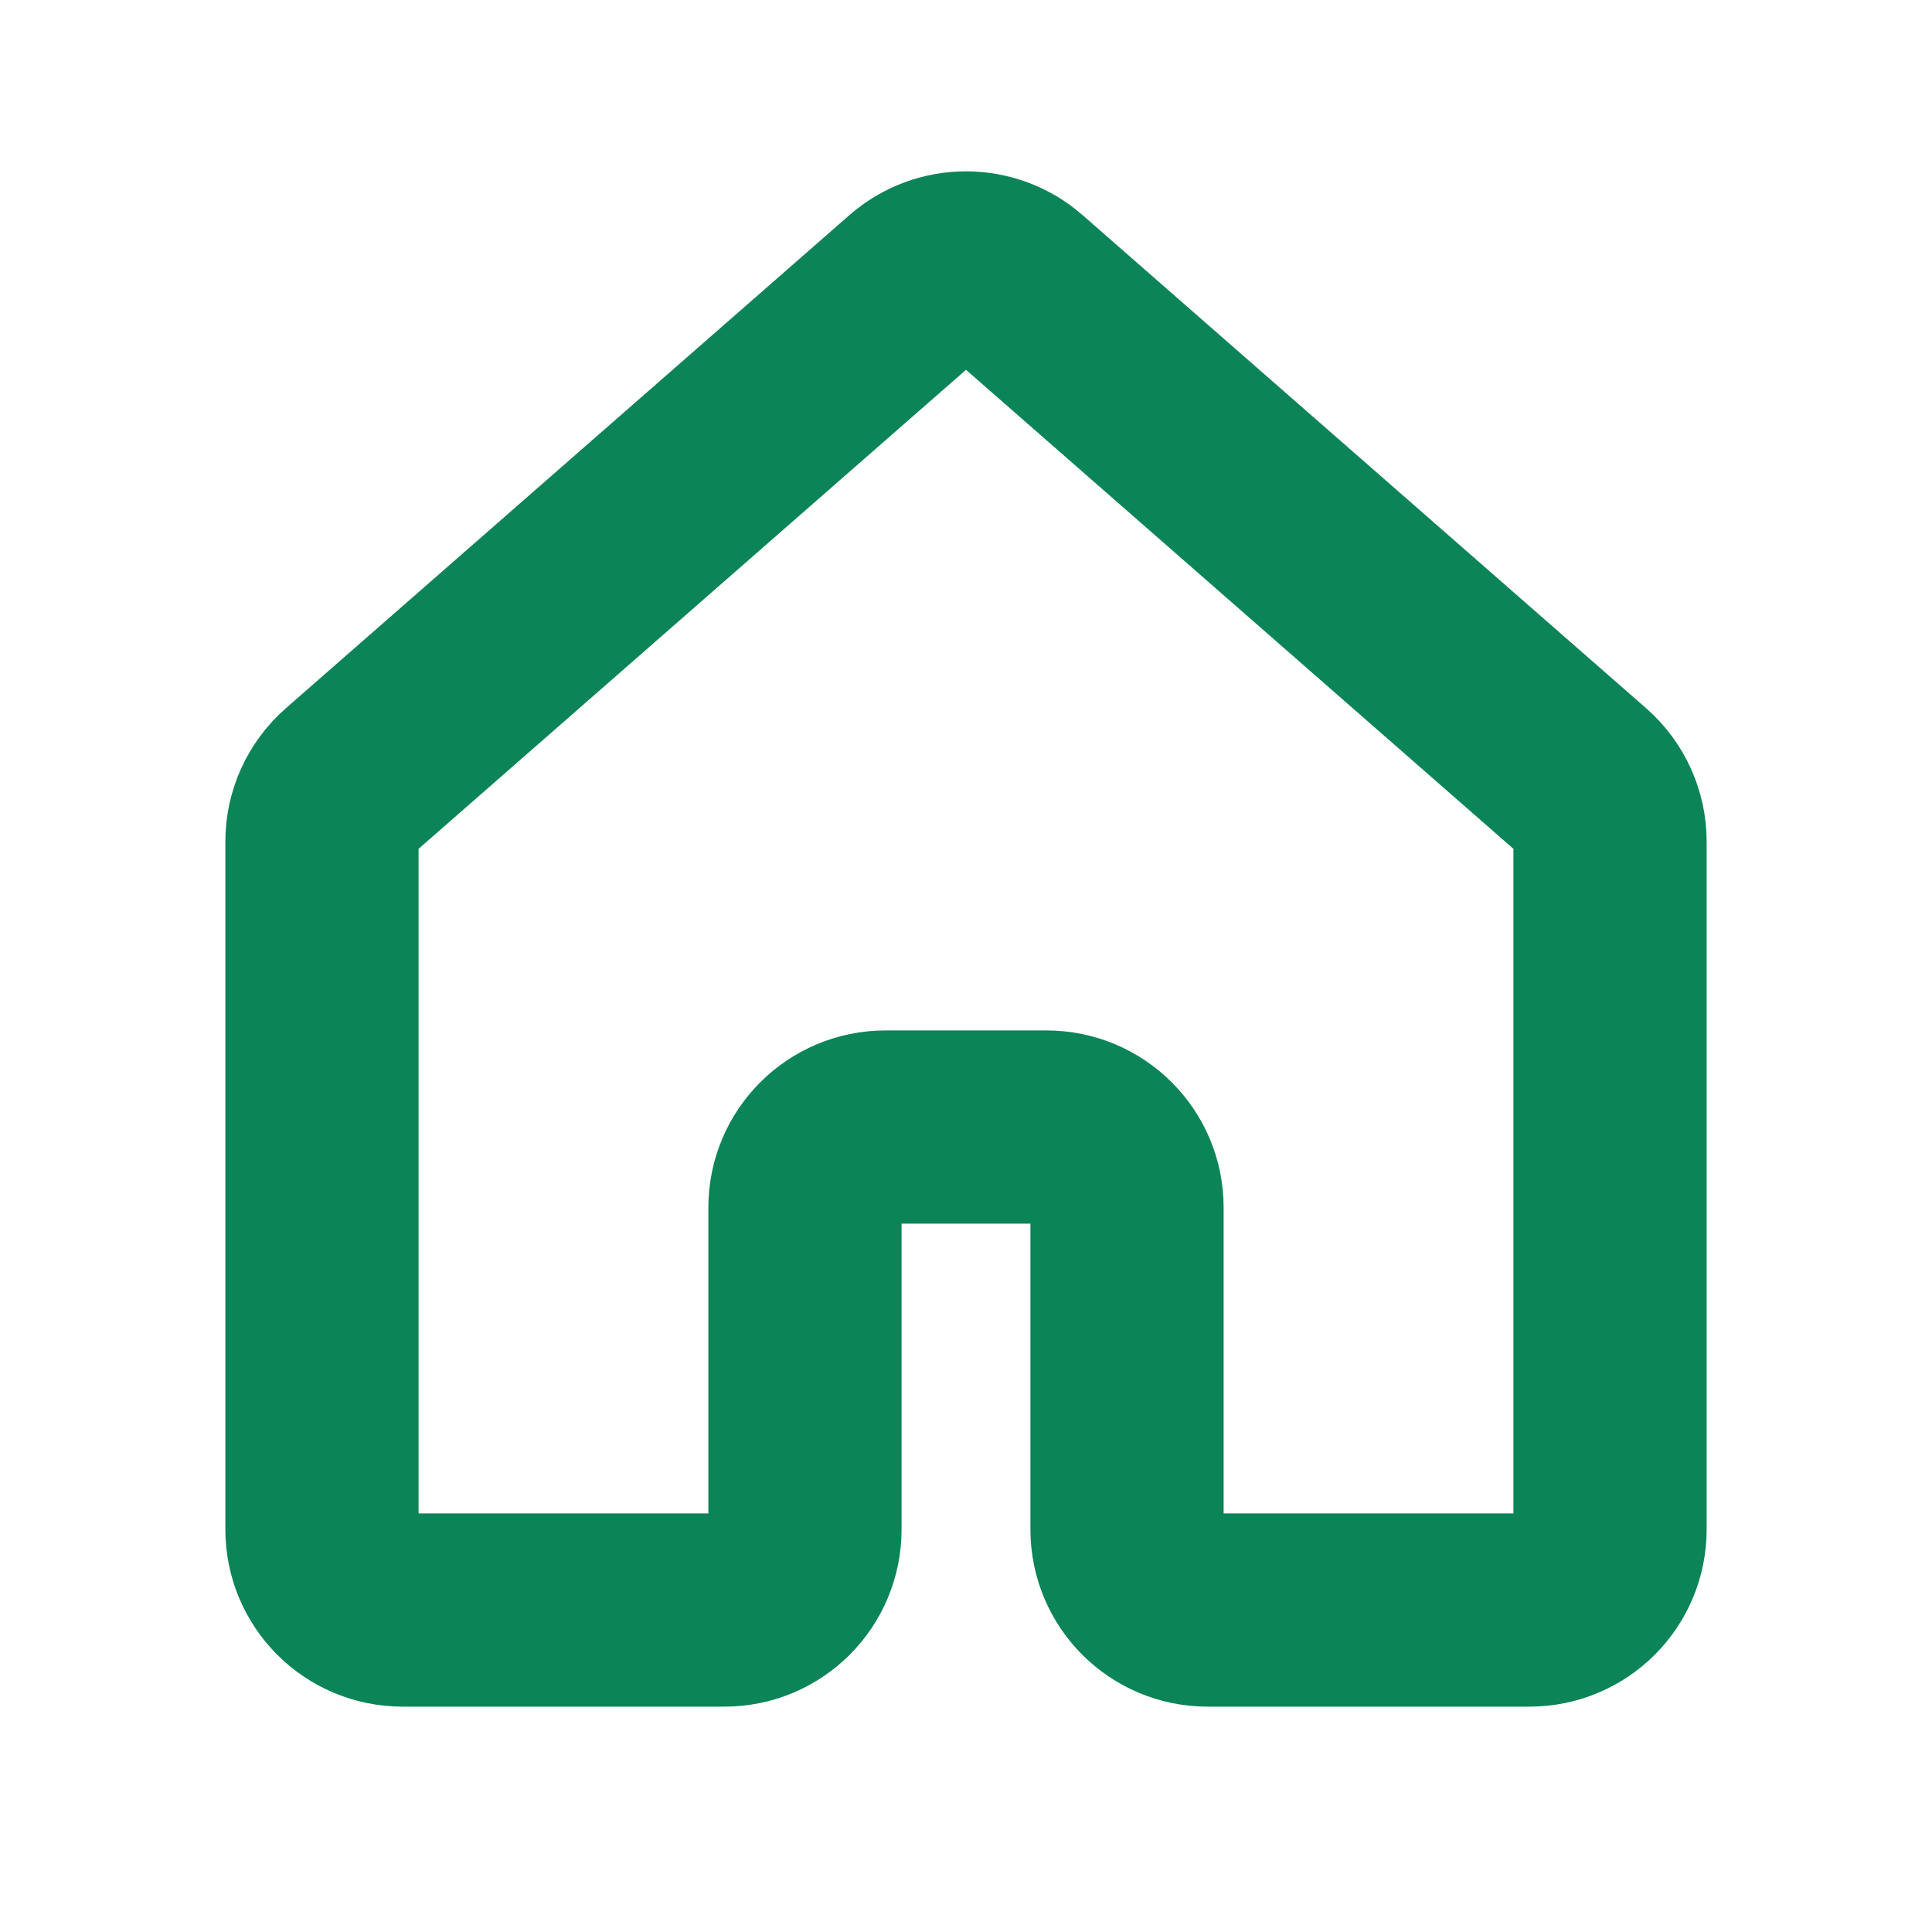<svg width="20" height="20" viewBox="0 0 20 20" fill="none" xmlns="http://www.w3.org/2000/svg">
<path d="M16.382 8.084L10.549 2.98C10.235 2.705 9.765 2.705 9.451 2.98L3.618 8.084C3.437 8.243 3.333 8.471 3.333 8.711V15.833C3.333 16.294 3.706 16.667 4.167 16.667H7.5C7.96 16.667 8.333 16.294 8.333 15.833V12.5C8.333 12.04 8.706 11.667 9.167 11.667H10.833C11.293 11.667 11.667 12.04 11.667 12.5V15.833C11.667 16.294 12.04 16.667 12.5 16.667H15.833C16.294 16.667 16.667 16.294 16.667 15.833V8.711C16.667 8.471 16.563 8.243 16.382 8.084Z" stroke="#0B8457" stroke-width="2" stroke-linecap="round" stroke-linejoin="round"/>
</svg>
